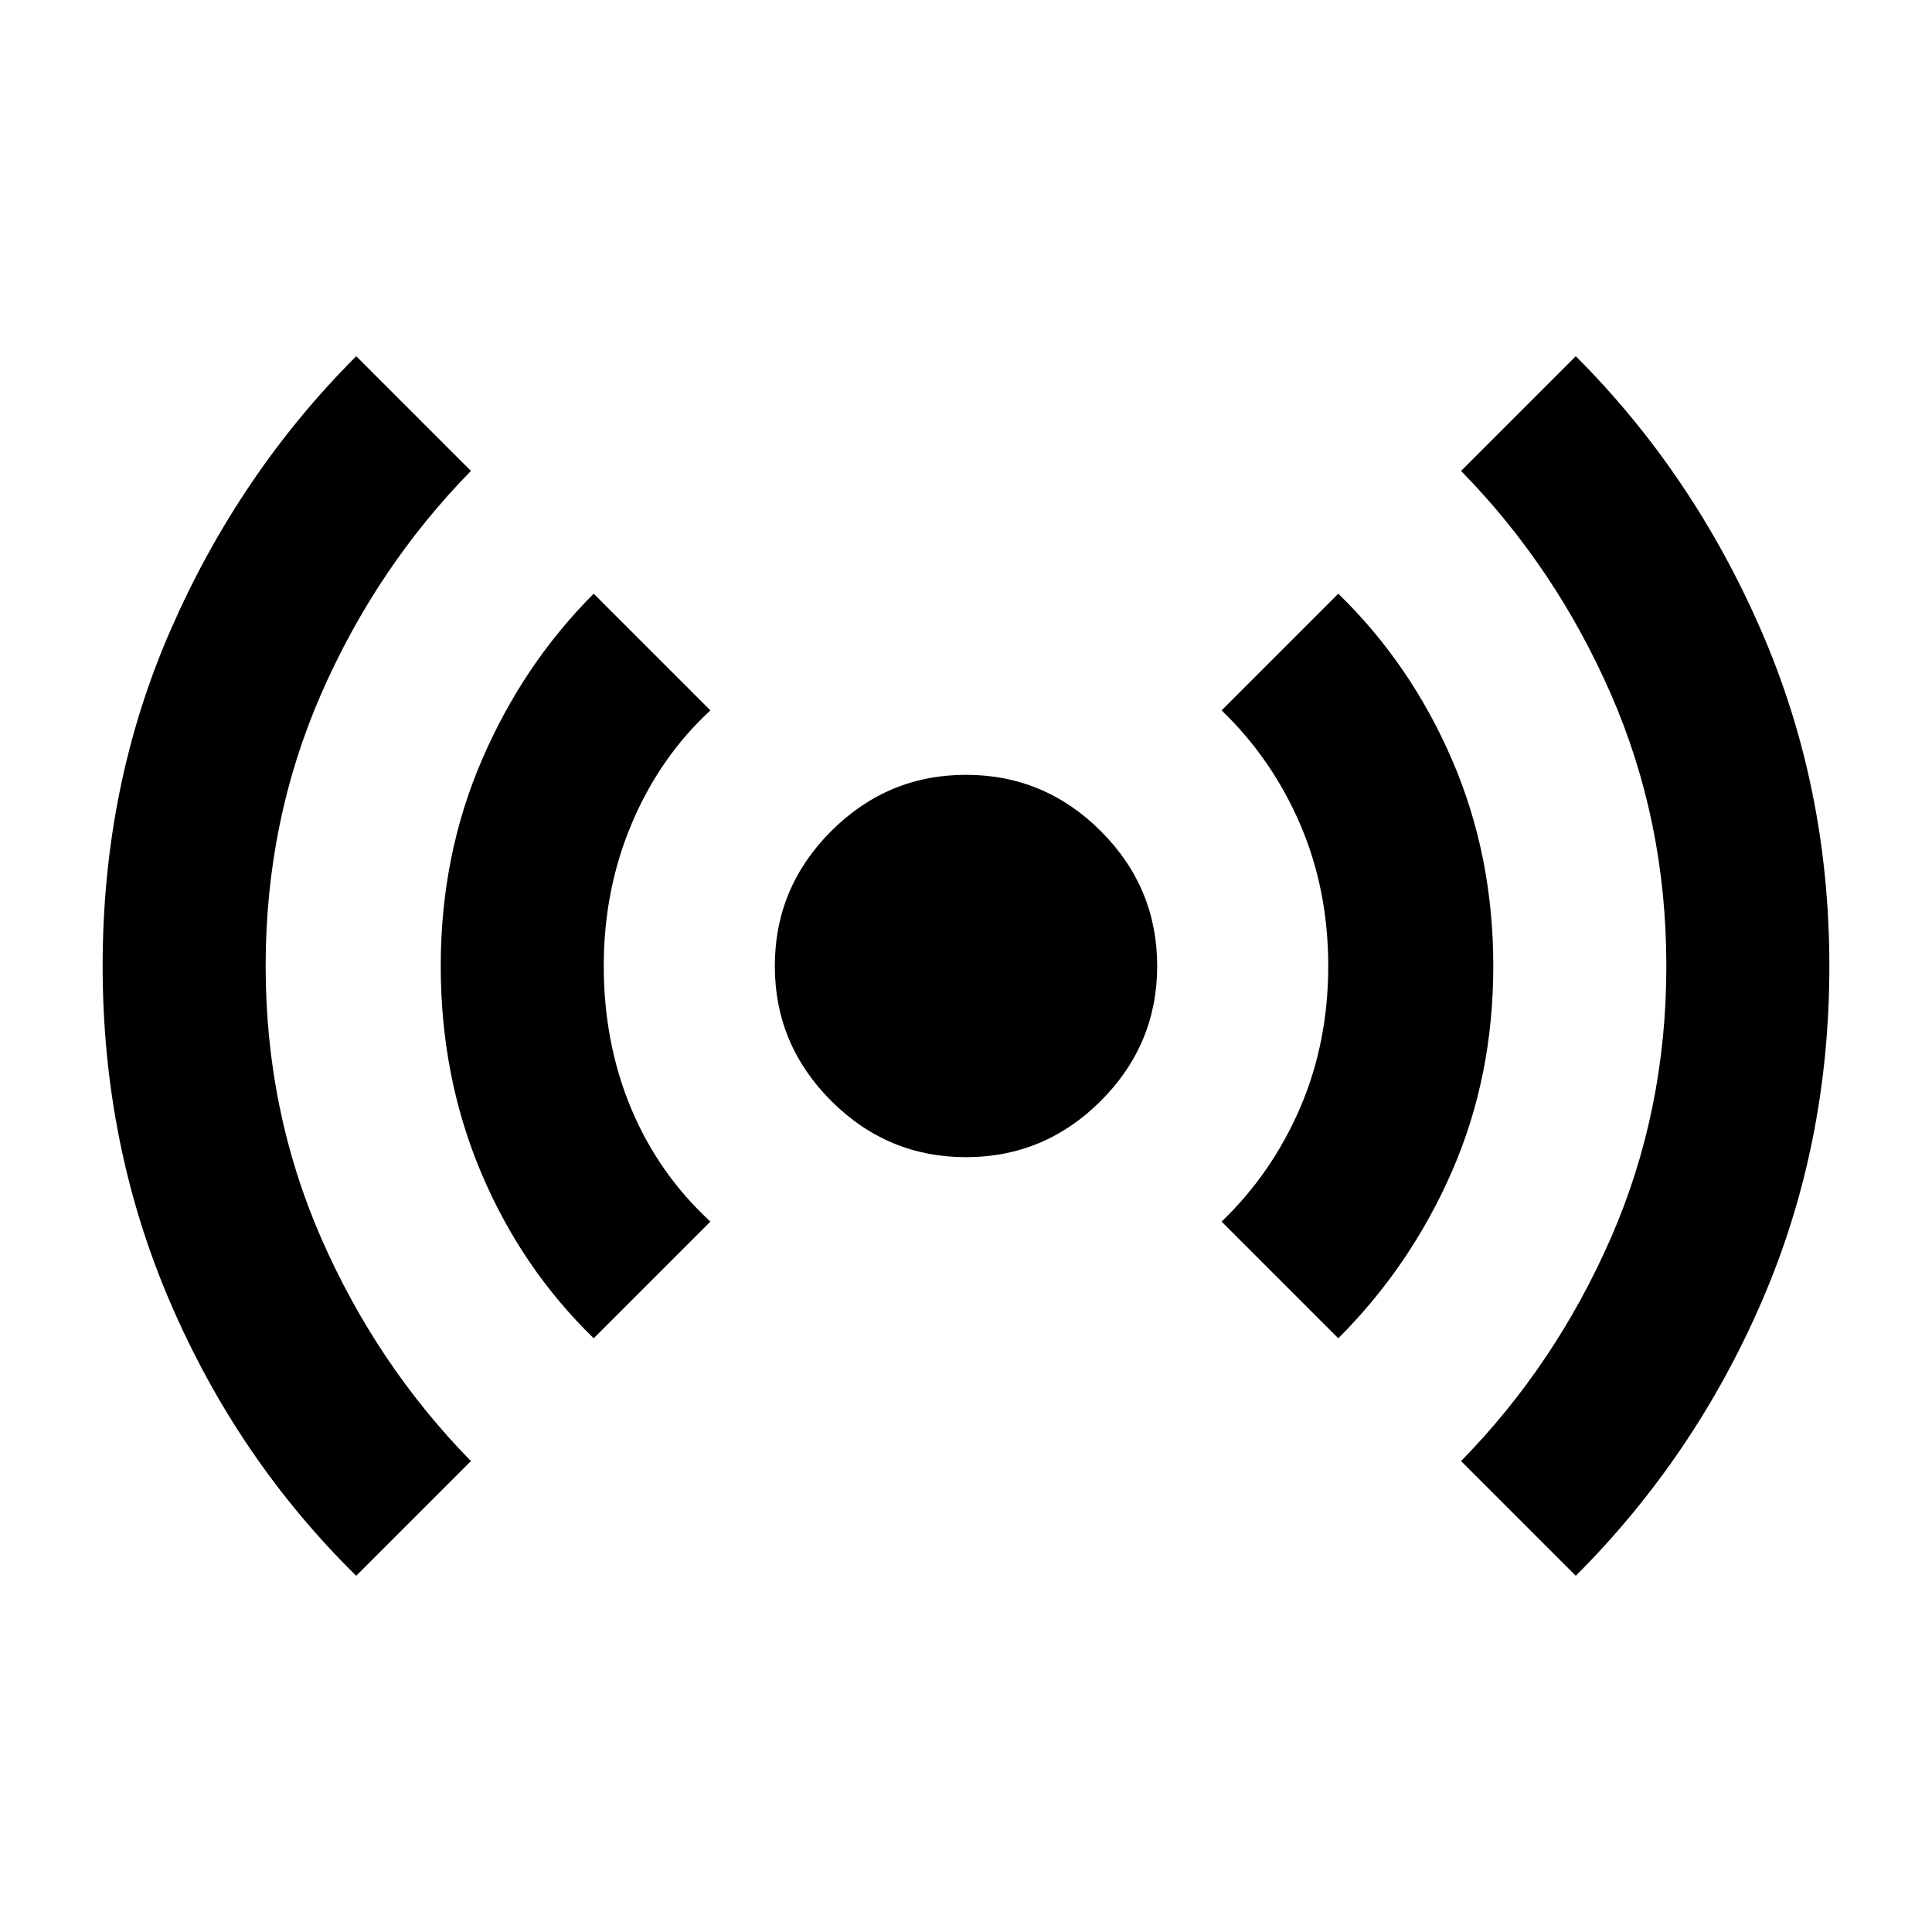 <svg xmlns="http://www.w3.org/2000/svg" height="40" width="40"><path d="M20 23.958Q18.375 23.958 17.208 22.792Q16.042 21.625 16.042 20Q16.042 18.375 17.208 17.208Q18.375 16.042 20 16.042Q21.625 16.042 22.792 17.208Q23.958 18.375 23.958 20Q23.958 21.625 22.792 22.792Q21.625 23.958 20 23.958ZM7.375 32.625Q4.917 30.208 3.521 26.958Q2.125 23.708 2.125 20Q2.125 16.25 3.542 13.021Q4.958 9.792 7.375 7.375L9.75 9.75Q7.792 11.75 6.646 14.375Q5.5 17 5.5 20Q5.5 23 6.646 25.625Q7.792 28.25 9.75 30.25ZM12.292 27.708Q10.792 26.25 9.958 24.271Q9.125 22.292 9.125 20Q9.125 17.708 9.979 15.729Q10.833 13.75 12.292 12.292L14.708 14.708Q13.667 15.667 13.083 17.042Q12.5 18.417 12.5 20Q12.5 21.583 13.062 22.938Q13.625 24.292 14.708 25.292ZM27.708 27.708 25.292 25.292Q26.333 24.292 26.917 22.938Q27.5 21.583 27.5 20Q27.5 18.417 26.917 17.062Q26.333 15.708 25.292 14.708L27.708 12.292Q29.208 13.75 30.062 15.729Q30.917 17.708 30.917 20Q30.917 22.292 30.062 24.25Q29.208 26.208 27.708 27.708ZM32.625 32.625 30.25 30.25Q32.208 28.25 33.354 25.625Q34.5 23 34.5 20Q34.5 17 33.354 14.375Q32.208 11.75 30.25 9.75L32.625 7.375Q35.042 9.792 36.458 13.042Q37.875 16.292 37.875 20Q37.875 23.708 36.479 26.938Q35.083 30.167 32.625 32.625Z"/></svg>